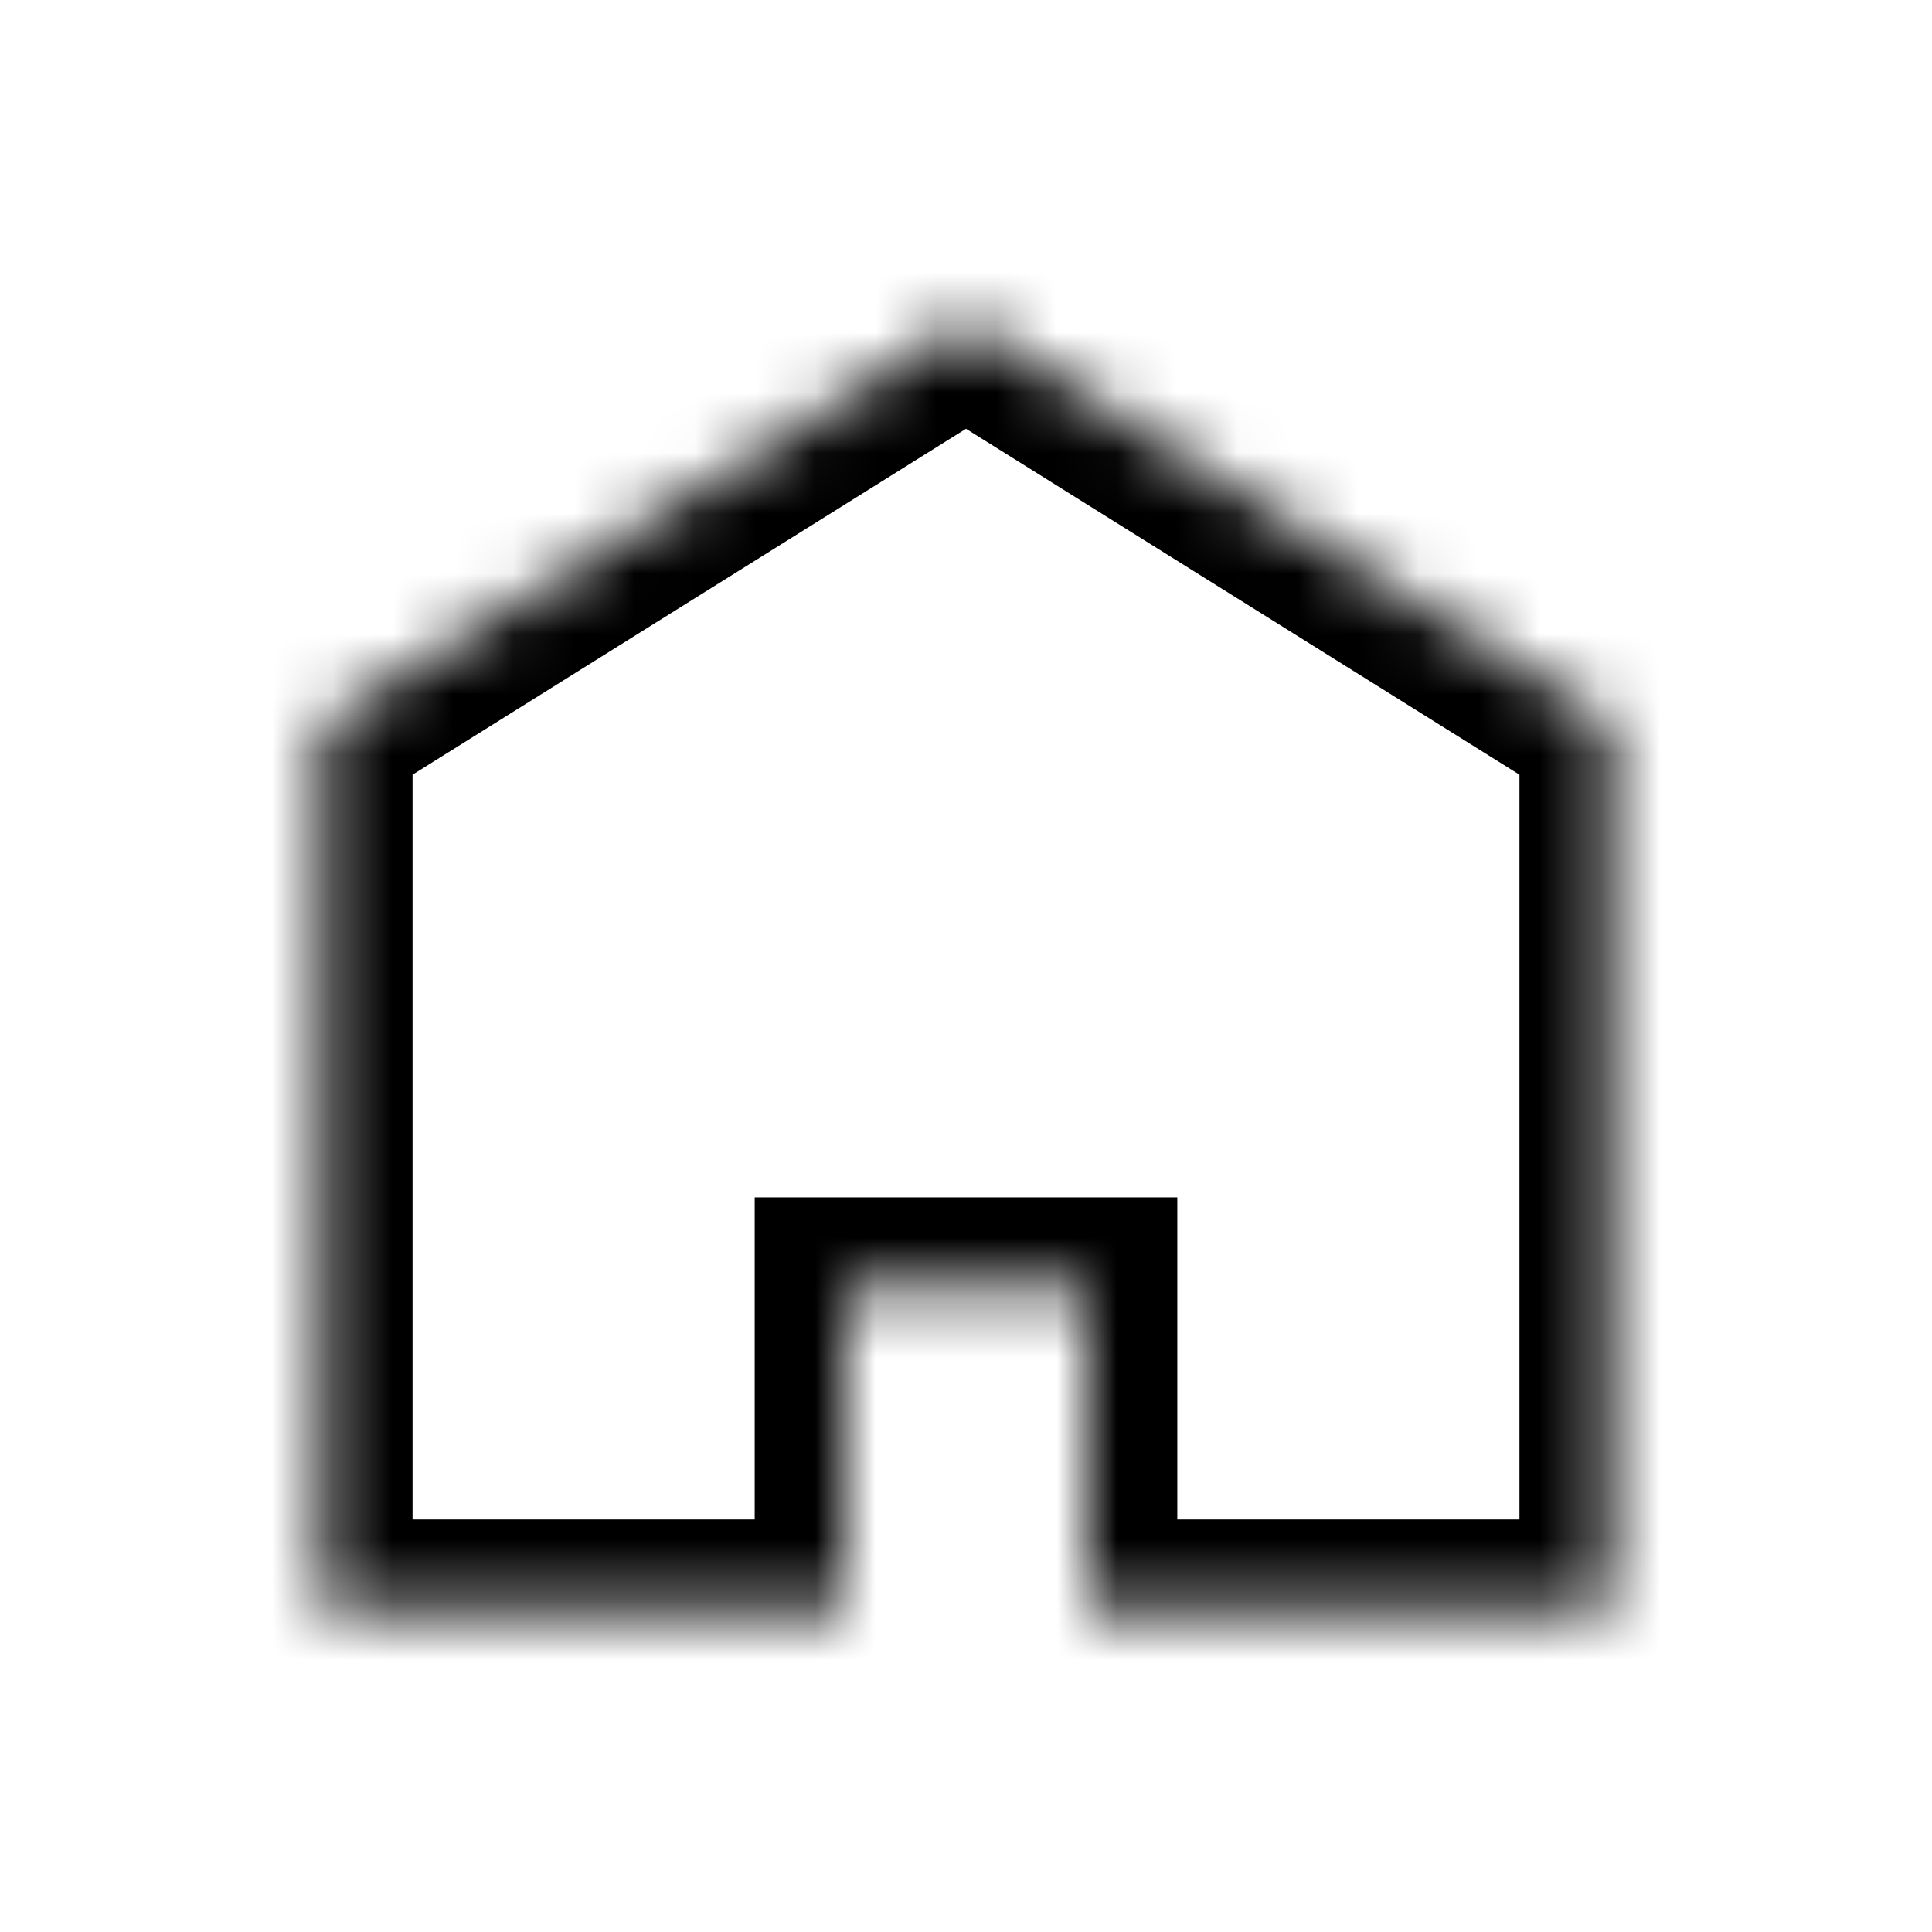 <svg width="32" height="32" viewBox="0 0 32 32" fill="none" xmlns="http://www.w3.org/2000/svg">
<mask id="path-1-inside-1_45_213" fill="white">
<path fill-rule="evenodd" clip-rule="evenodd" d="M26.667 12L16 5.333L5.333 12V26.667H26.667V12ZM18 26.667V21.333H14V26.667H18Z"/>
</mask>
<path d="M16 5.333L16.795 4.061L16 3.564L15.205 4.061L16 5.333ZM26.667 12H28.167V11.169L27.462 10.728L26.667 12ZM5.333 12L4.538 10.728L3.833 11.169V12H5.333ZM5.333 26.667H3.833V28.167H5.333V26.667ZM26.667 26.667V28.167H28.167V26.667H26.667ZM18 21.333H19.5V19.833H18V21.333ZM18 26.667V28.167H19.5V26.667H18ZM14 21.333V19.833H12.5V21.333H14ZM14 26.667H12.5V28.167H14V26.667ZM15.205 6.605L25.872 13.272L27.462 10.728L16.795 4.061L15.205 6.605ZM6.128 13.272L16.795 6.605L15.205 4.061L4.538 10.728L6.128 13.272ZM6.833 26.667V12H3.833V26.667H6.833ZM26.667 25.167H5.333V28.167H26.667V25.167ZM25.167 12V26.667H28.167V12H25.167ZM16.5 21.333V26.667H19.5V21.333H16.5ZM14 22.833H18V19.833H14V22.833ZM15.5 26.667V21.333H12.5V26.667H15.5ZM18 25.167H14V28.167H18V25.167Z" fill="black" mask="url(#path-1-inside-1_45_213)"/>
</svg>
